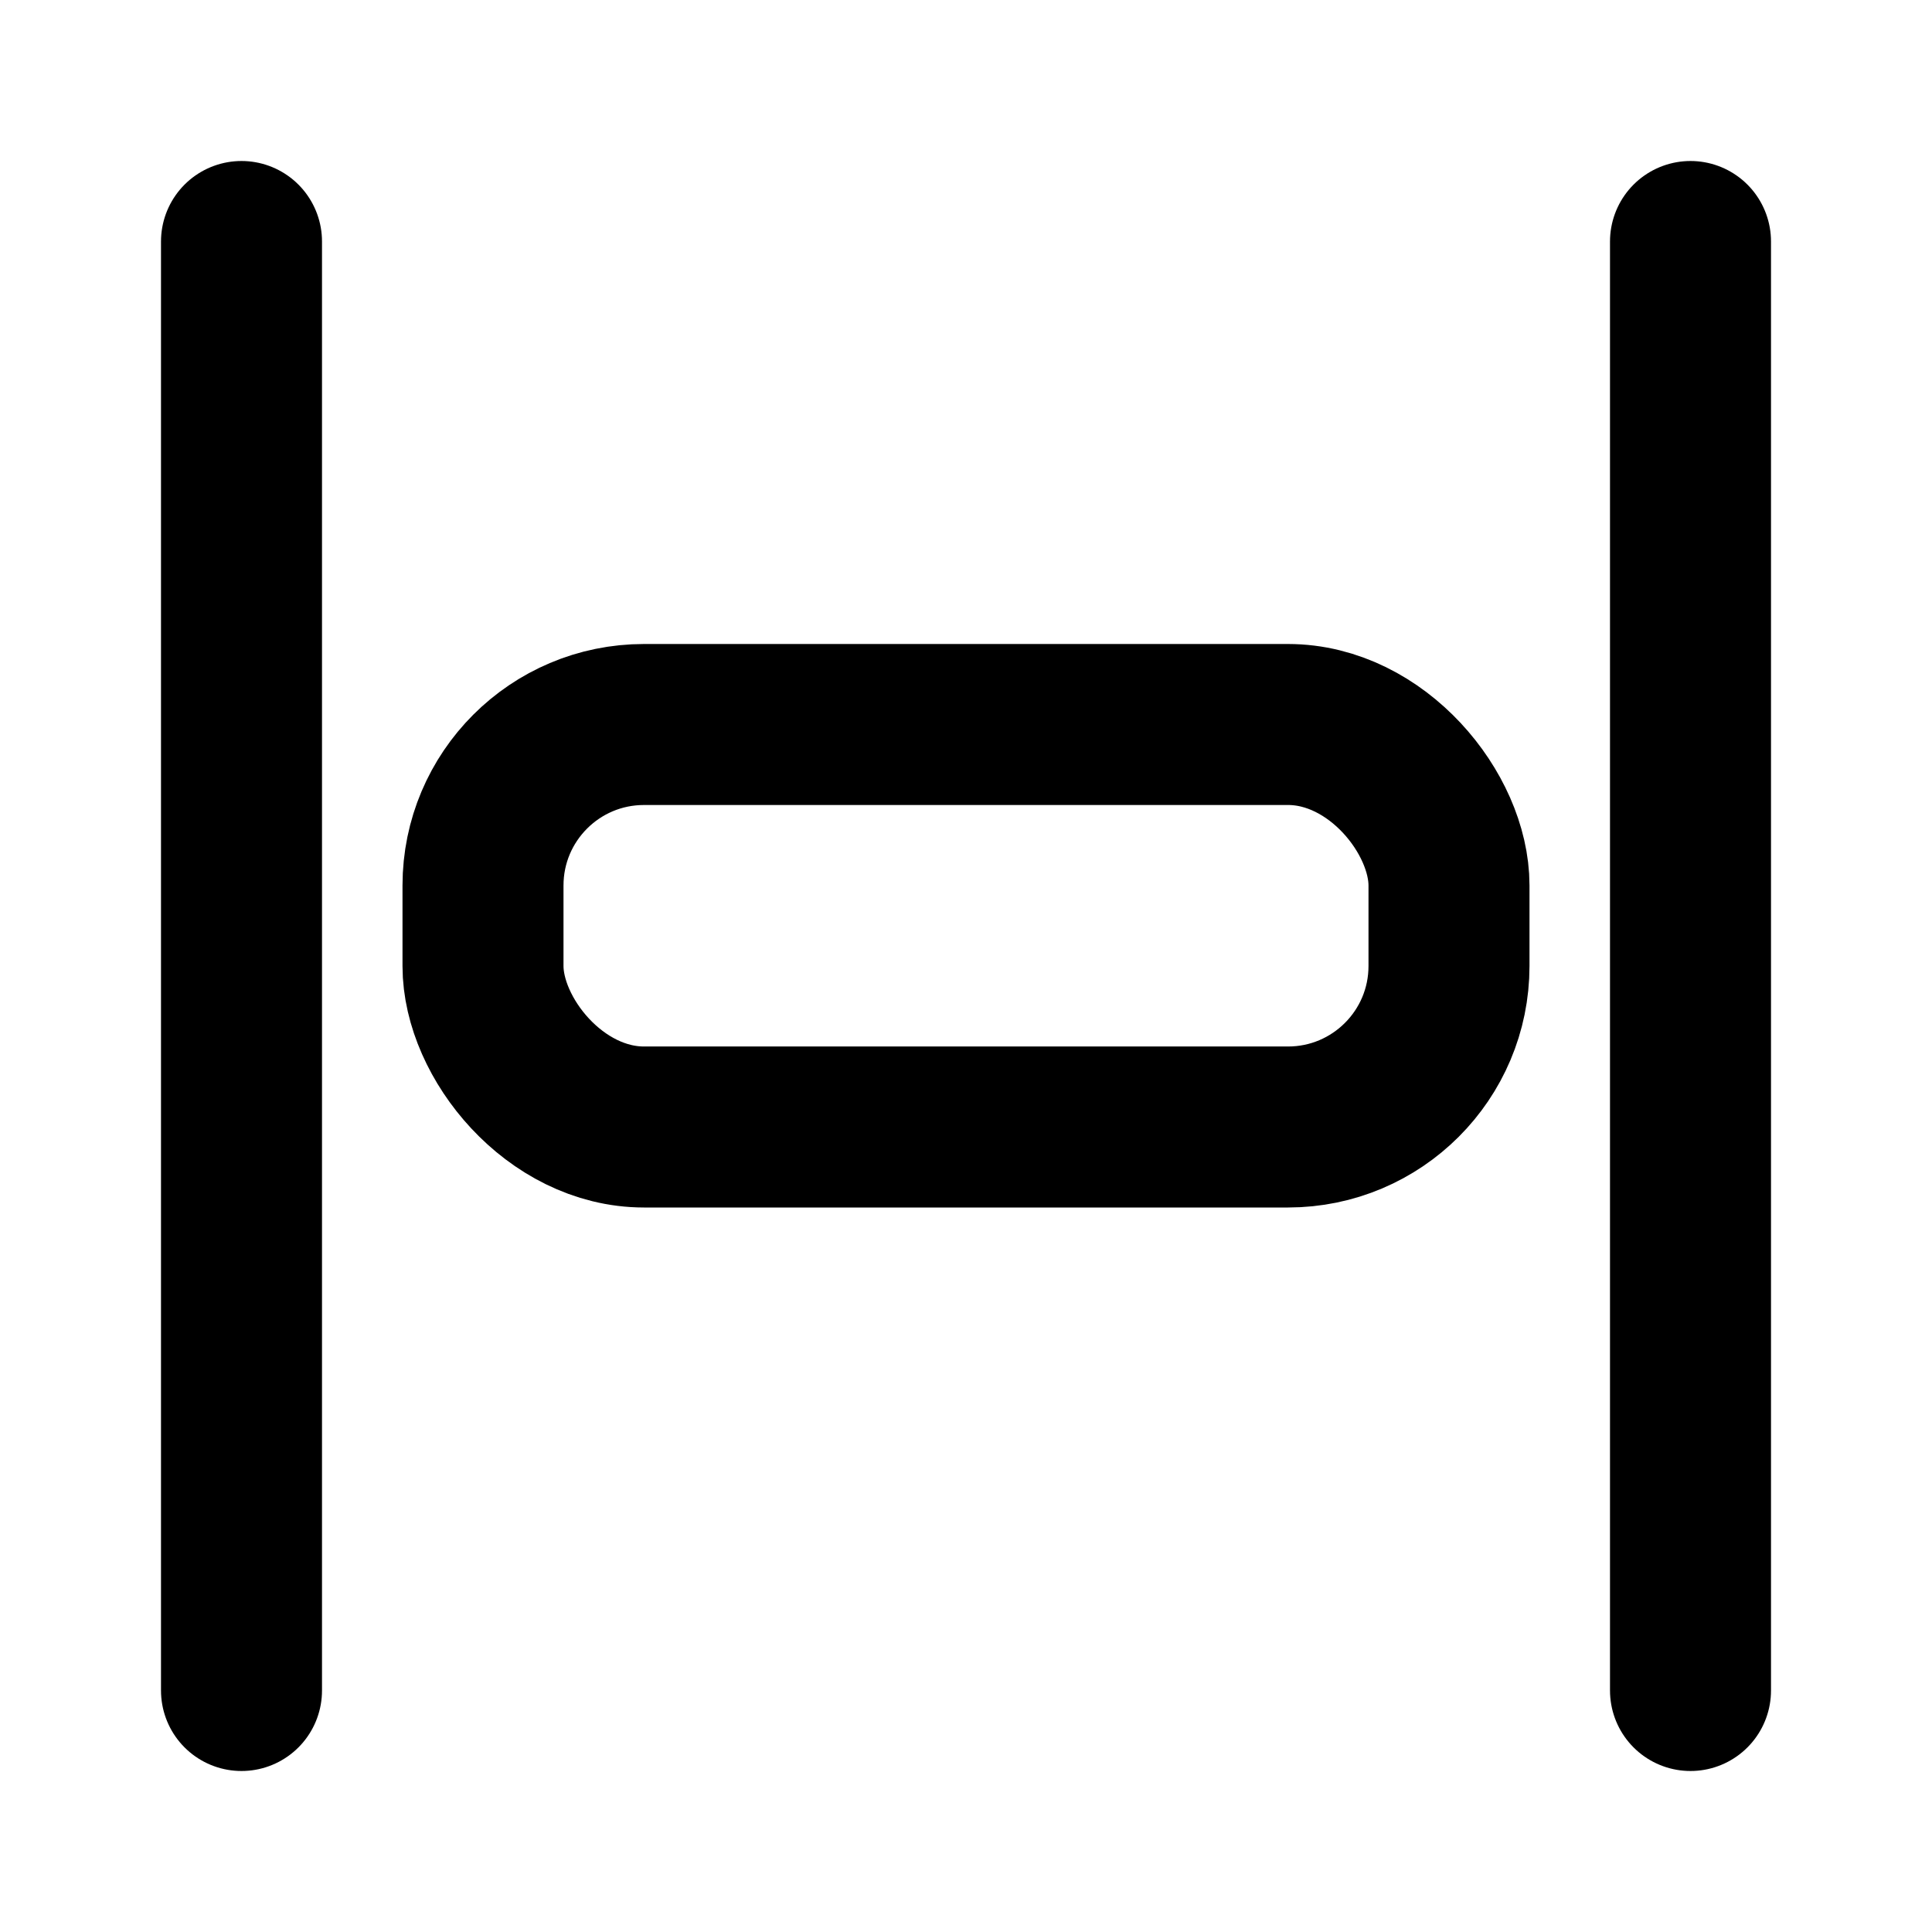 <svg width="24" height="24" viewBox="0 0 24 24" fill="none" xmlns="http://www.w3.org/2000/svg">
<path d="M3 21L3 3" stroke="black" stroke-width="2" stroke-linecap="round" stroke-linejoin="round"/>
<path d="M21 21L21 3" stroke="black" stroke-width="2" stroke-linecap="round" stroke-linejoin="round"/>
<rect x="6" y="9" width="12" height="5" rx="2" stroke="black" stroke-width="2" stroke-linejoin="round"/>
</svg>
